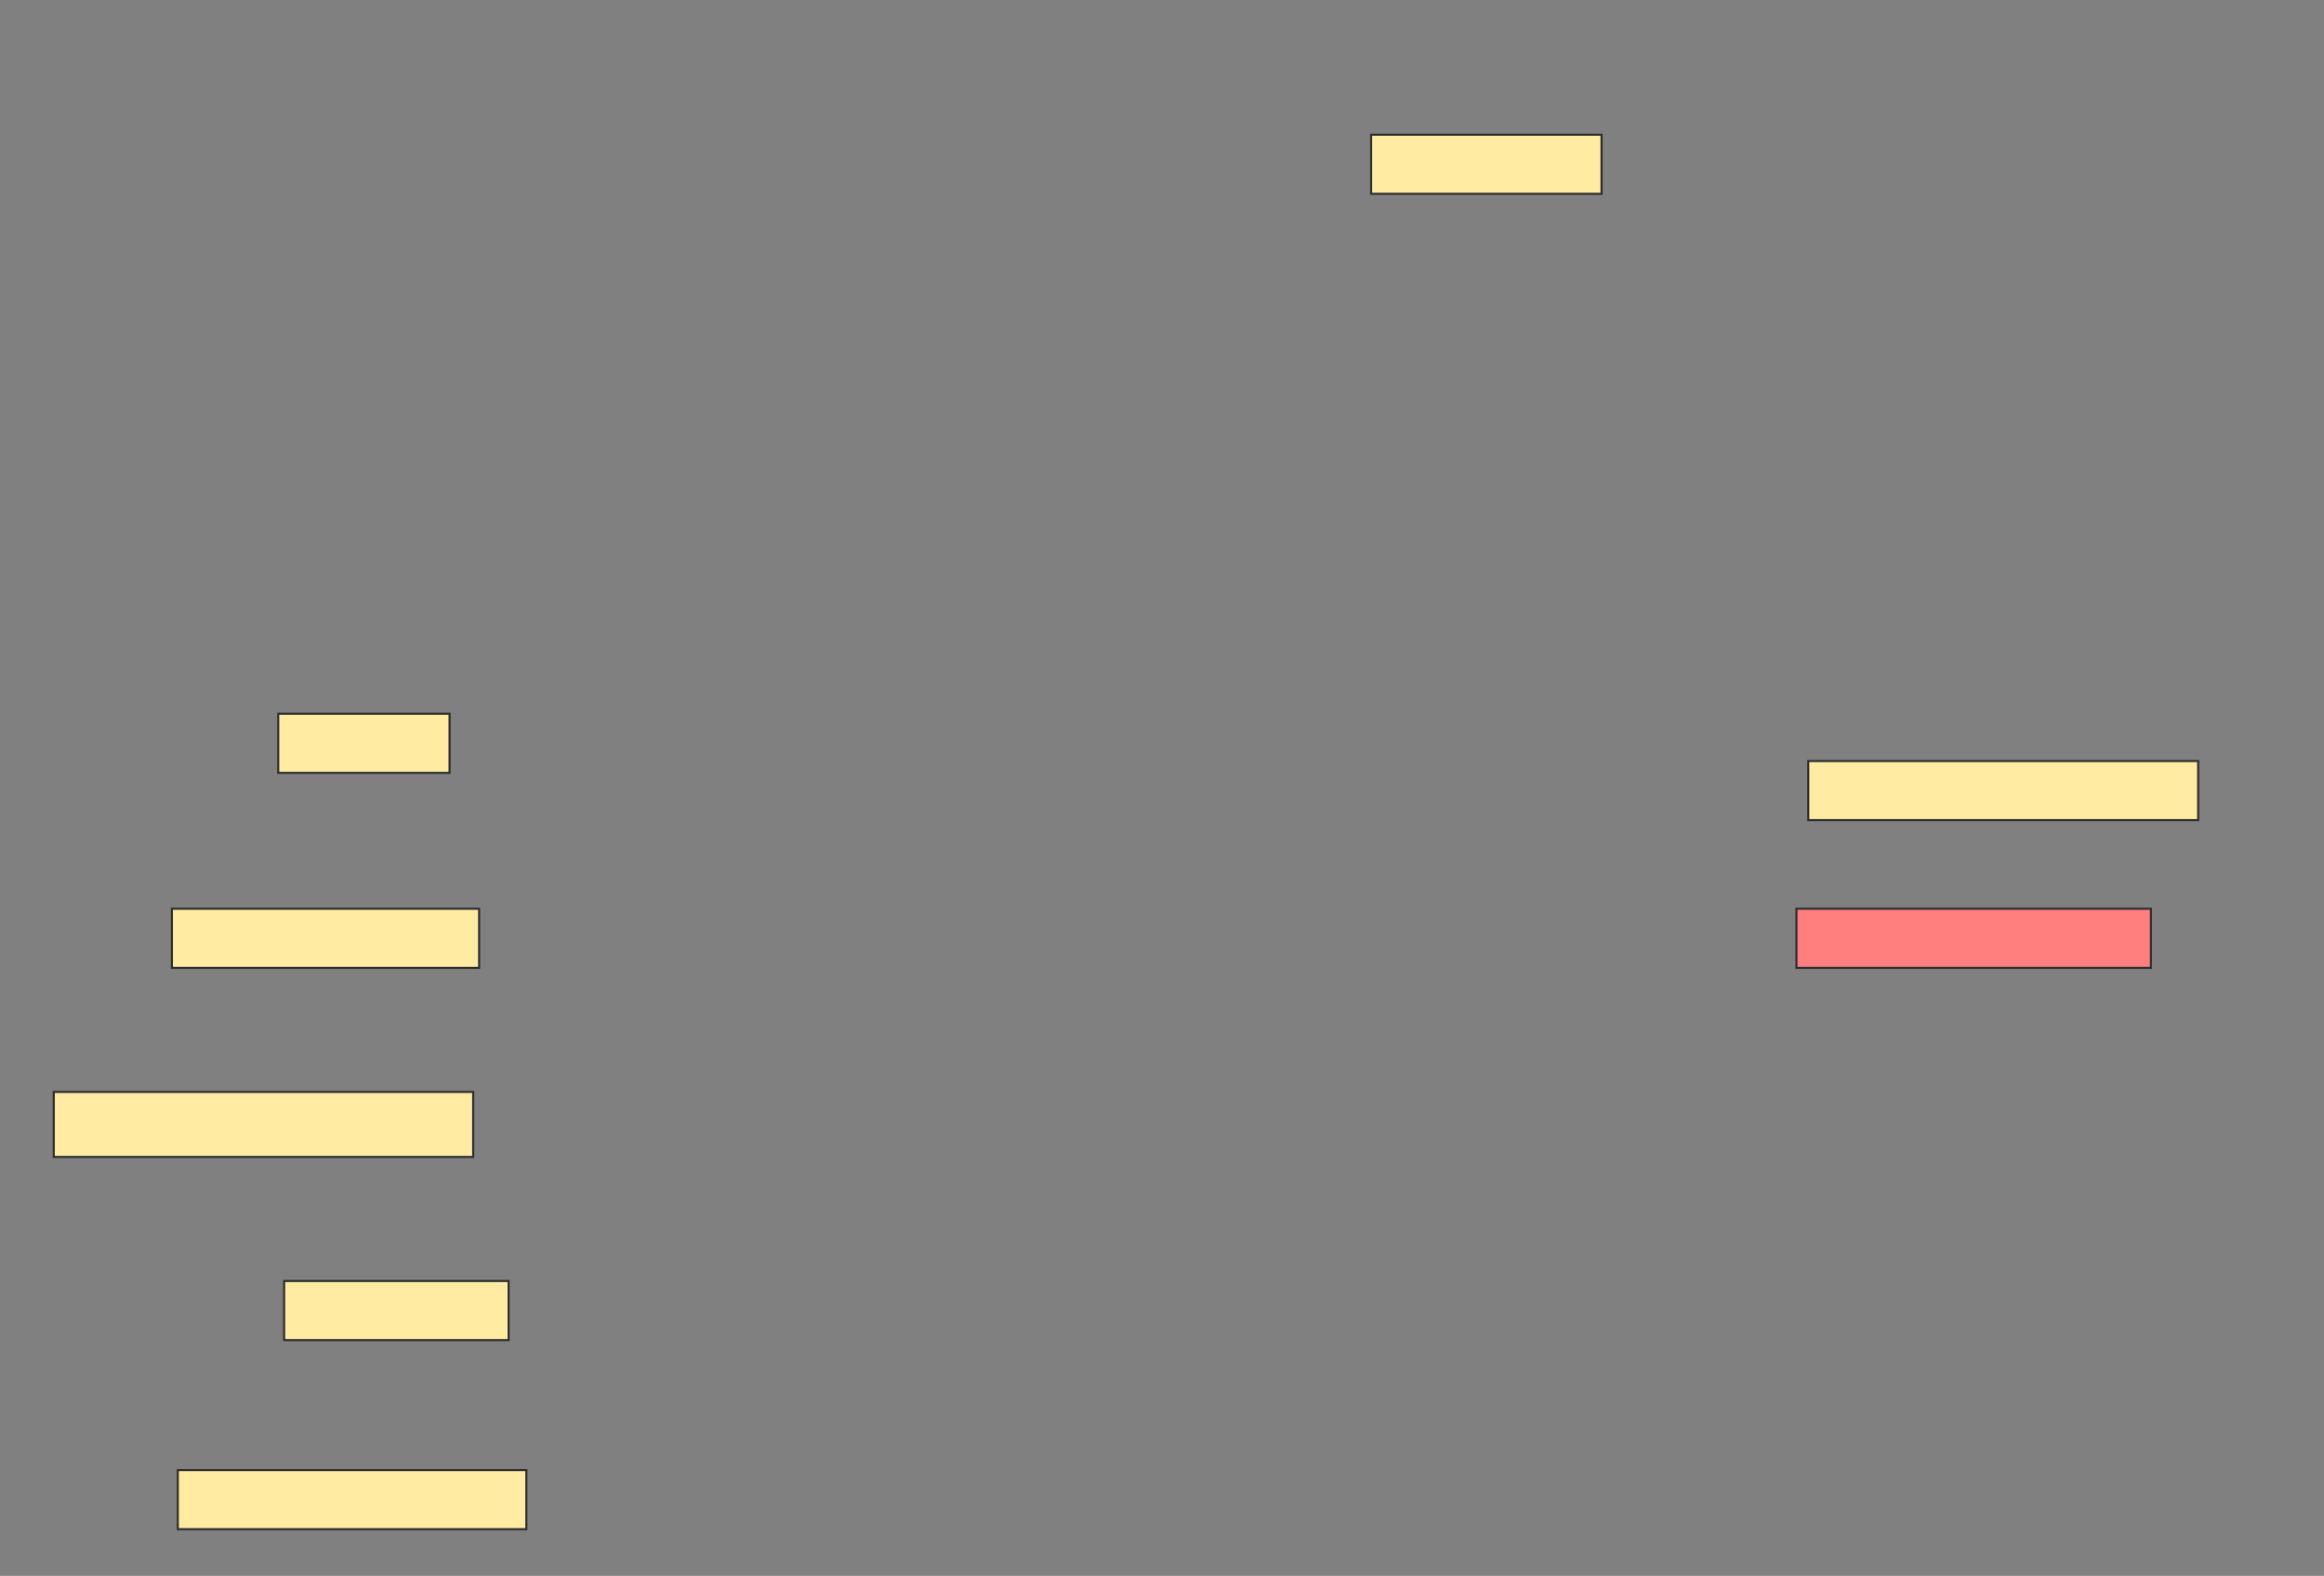 <svg height="762" width="1124" xmlns="http://www.w3.org/2000/svg">
 <rect width="100%" height="100%" fill="#808080" stroke="none"/>
 <!-- Created with Image Occlusion Enhanced -->
 <g>
  <title>Labels</title>
 </g>
 <g>
  <title>Masks</title>
  <rect fill="#FFEBA2" height="28.571" id="b016eaf1678a4ba9b228e897aa00a20d-ao-1" stroke="#2D2D2D" width="111.429" x="663.143" y="65.143"/>
  <rect fill="#FFEBA2" height="28.571" id="b016eaf1678a4ba9b228e897aa00a20d-ao-2" stroke="#2D2D2D" width="82.857" x="134.571" y="345.143"/>
  <rect fill="#FFEBA2" height="28.571" id="b016eaf1678a4ba9b228e897aa00a20d-ao-3" stroke="#2D2D2D" width="188.571" x="874.571" y="368"/>
  <rect fill="#FFEBA2" height="28.571" id="b016eaf1678a4ba9b228e897aa00a20d-ao-4" stroke="#2D2D2D" width="148.571" x="83.143" y="439.429"/>
  <rect class="qshape" fill="#FF7E7E" height="28.571" id="b016eaf1678a4ba9b228e897aa00a20d-ao-5" stroke="#2D2D2D" width="171.429" x="868.857" y="439.429"/>
  <rect fill="#FFEBA2" height="31.429" id="b016eaf1678a4ba9b228e897aa00a20d-ao-6" stroke="#2D2D2D" width="202.857" x="26" y="528"/>
  <rect fill="#FFEBA2" height="28.571" id="b016eaf1678a4ba9b228e897aa00a20d-ao-7" stroke="#2D2D2D" width="108.571" x="137.429" y="619.429"/>
  <rect fill="#FFEBA2" height="28.571" id="b016eaf1678a4ba9b228e897aa00a20d-ao-8" stroke="#2D2D2D" width="168.571" x="86" y="710.857"/>
 </g>
</svg>